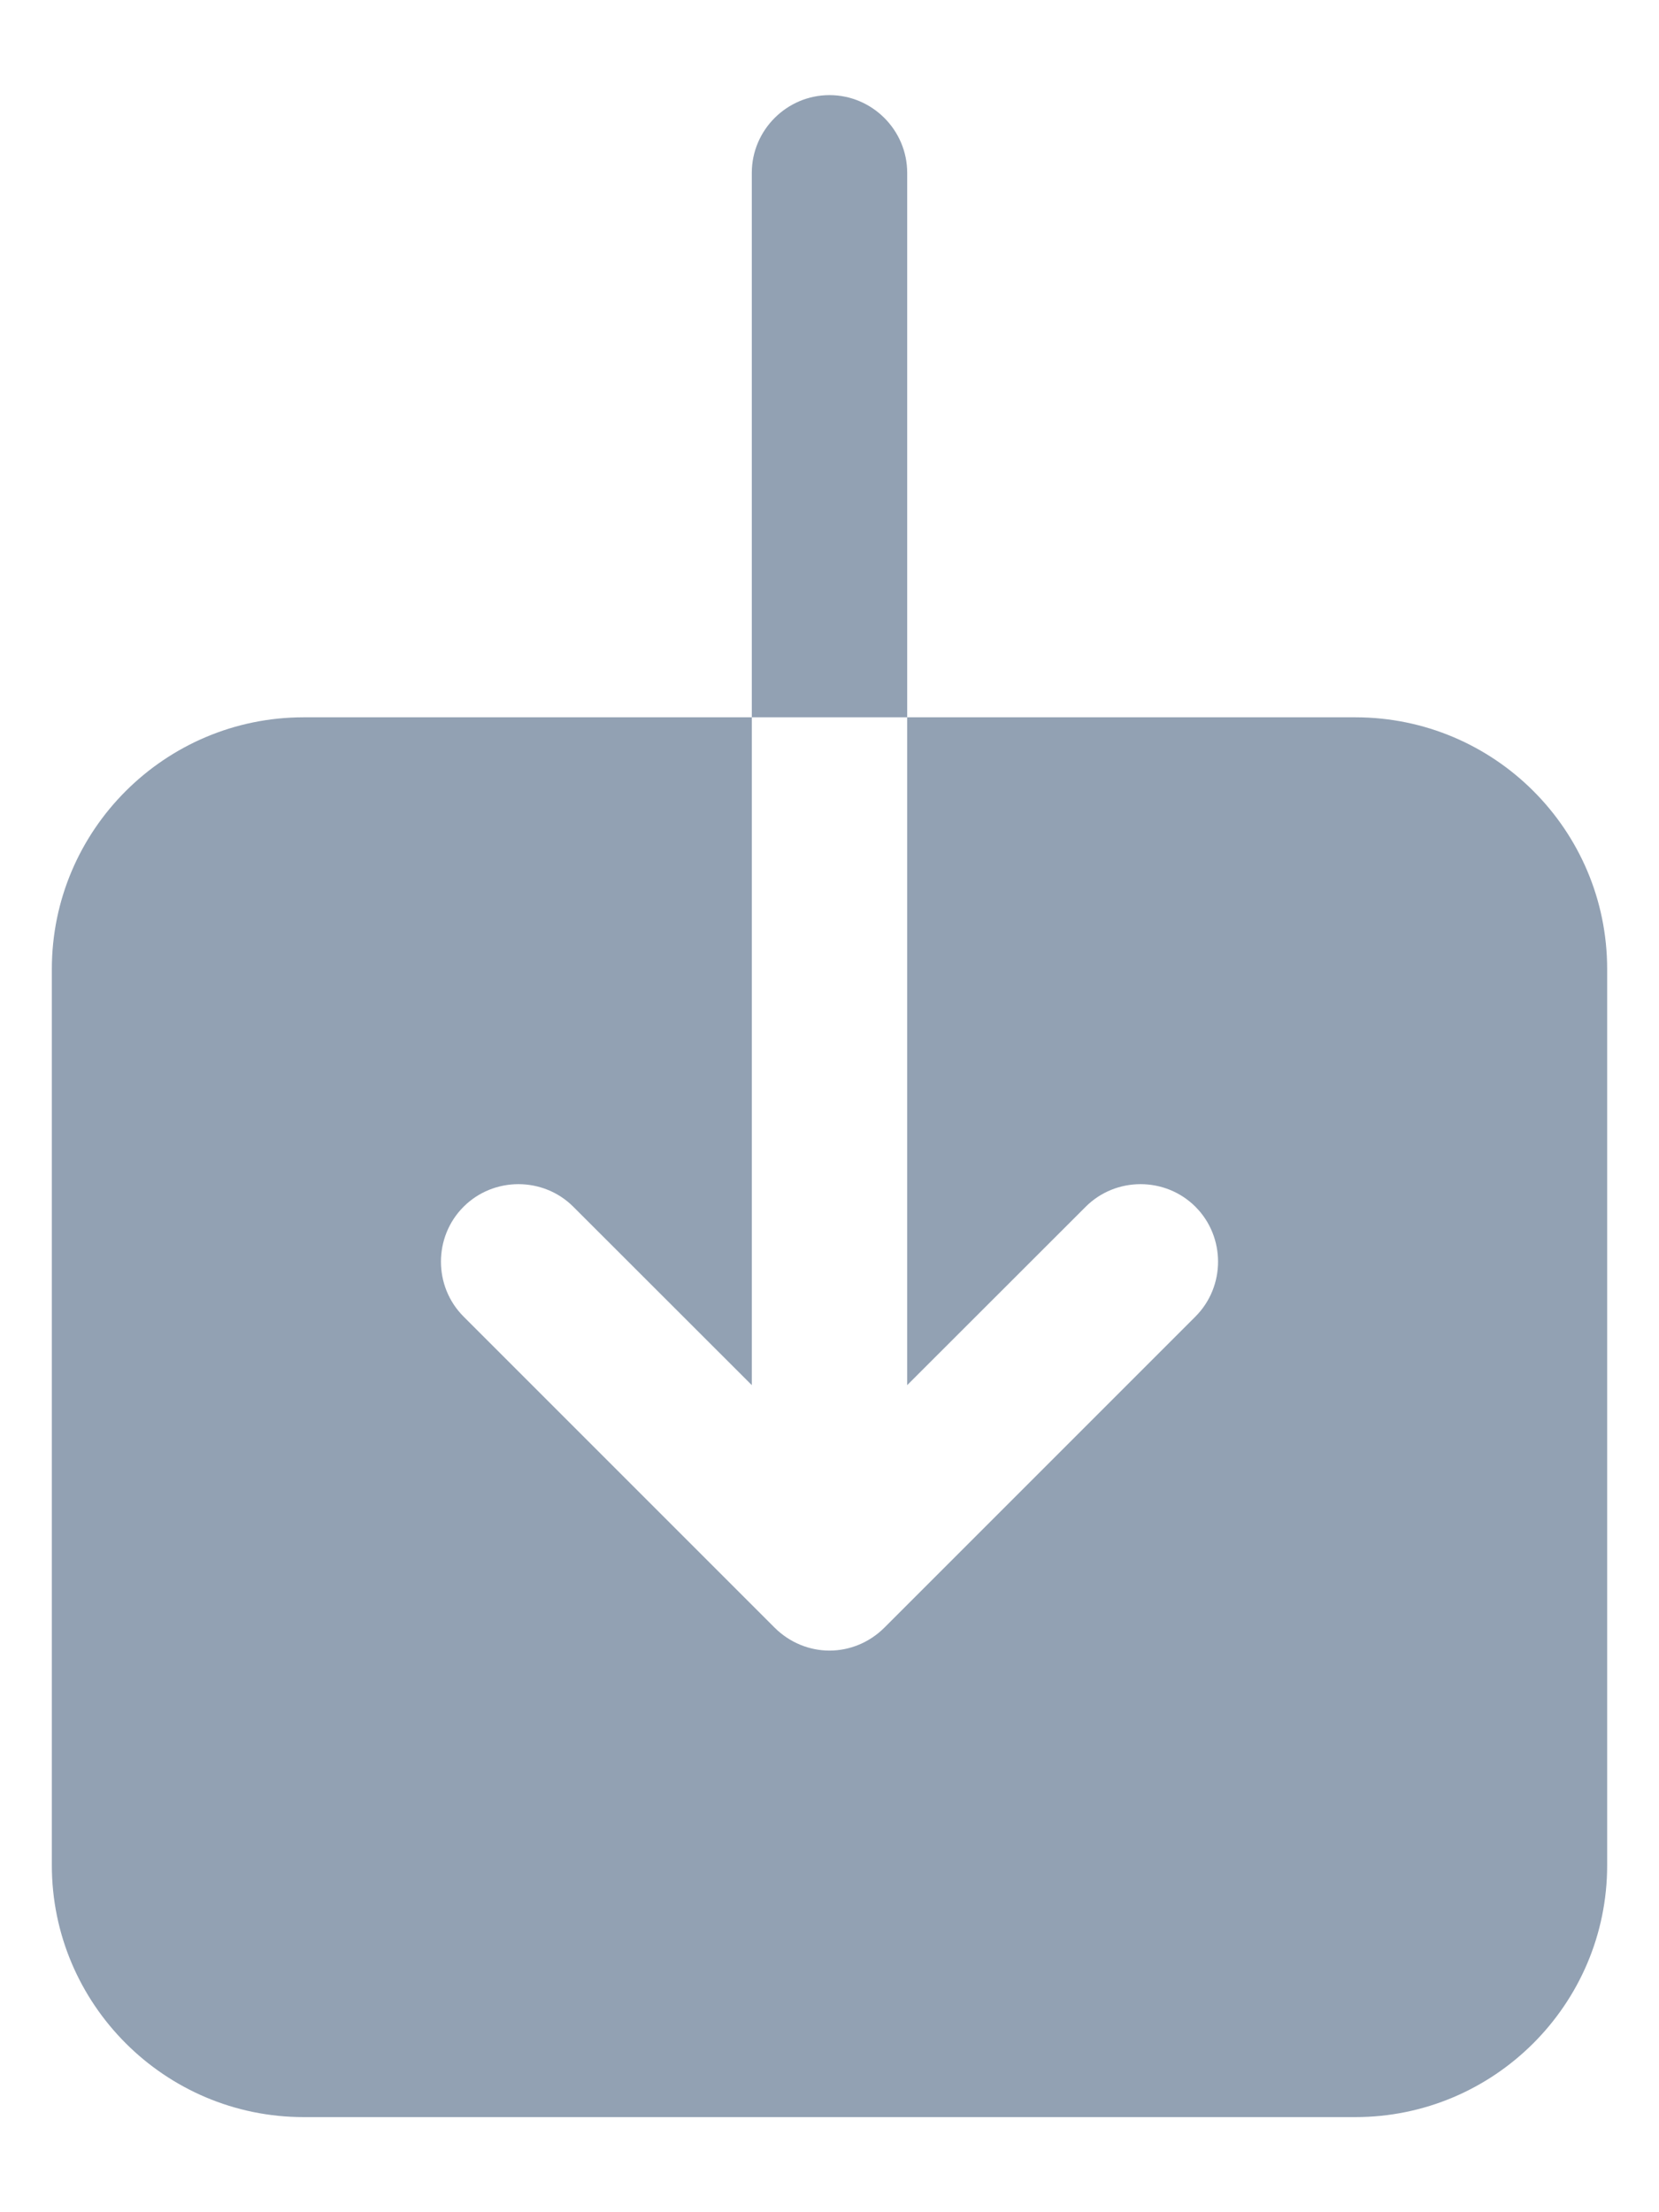 <svg width="12" height="16" viewBox="0 0 12 16" fill="none" xmlns="http://www.w3.org/2000/svg">
<path d="M9.804 5.188H6.562V10.018L7.853 8.728C8.071 8.51 8.429 8.51 8.647 8.728C8.865 8.946 8.865 9.304 8.647 9.522L6.397 11.772C6.288 11.881 6.144 11.938 6 11.938C5.856 11.938 5.712 11.881 5.603 11.772L3.353 9.522C3.135 9.304 3.135 8.946 3.353 8.728C3.571 8.51 3.929 8.51 4.147 8.728L5.438 10.018V5.188H2.196C1.194 5.188 0.375 6.003 0.375 7.009V13.491C0.375 14.493 1.191 15.312 2.196 15.312H9.804C10.806 15.312 11.625 14.497 11.625 13.491V7.009C11.625 6.003 10.809 5.188 9.804 5.188Z" fill="#92A1B3"/>
<path d="M6.562 1.25C6.562 0.941 6.309 0.688 6 0.688C5.691 0.688 5.438 0.941 5.438 1.25V5.188H6.562V1.25Z" fill="#92A1B3"/>
</svg>